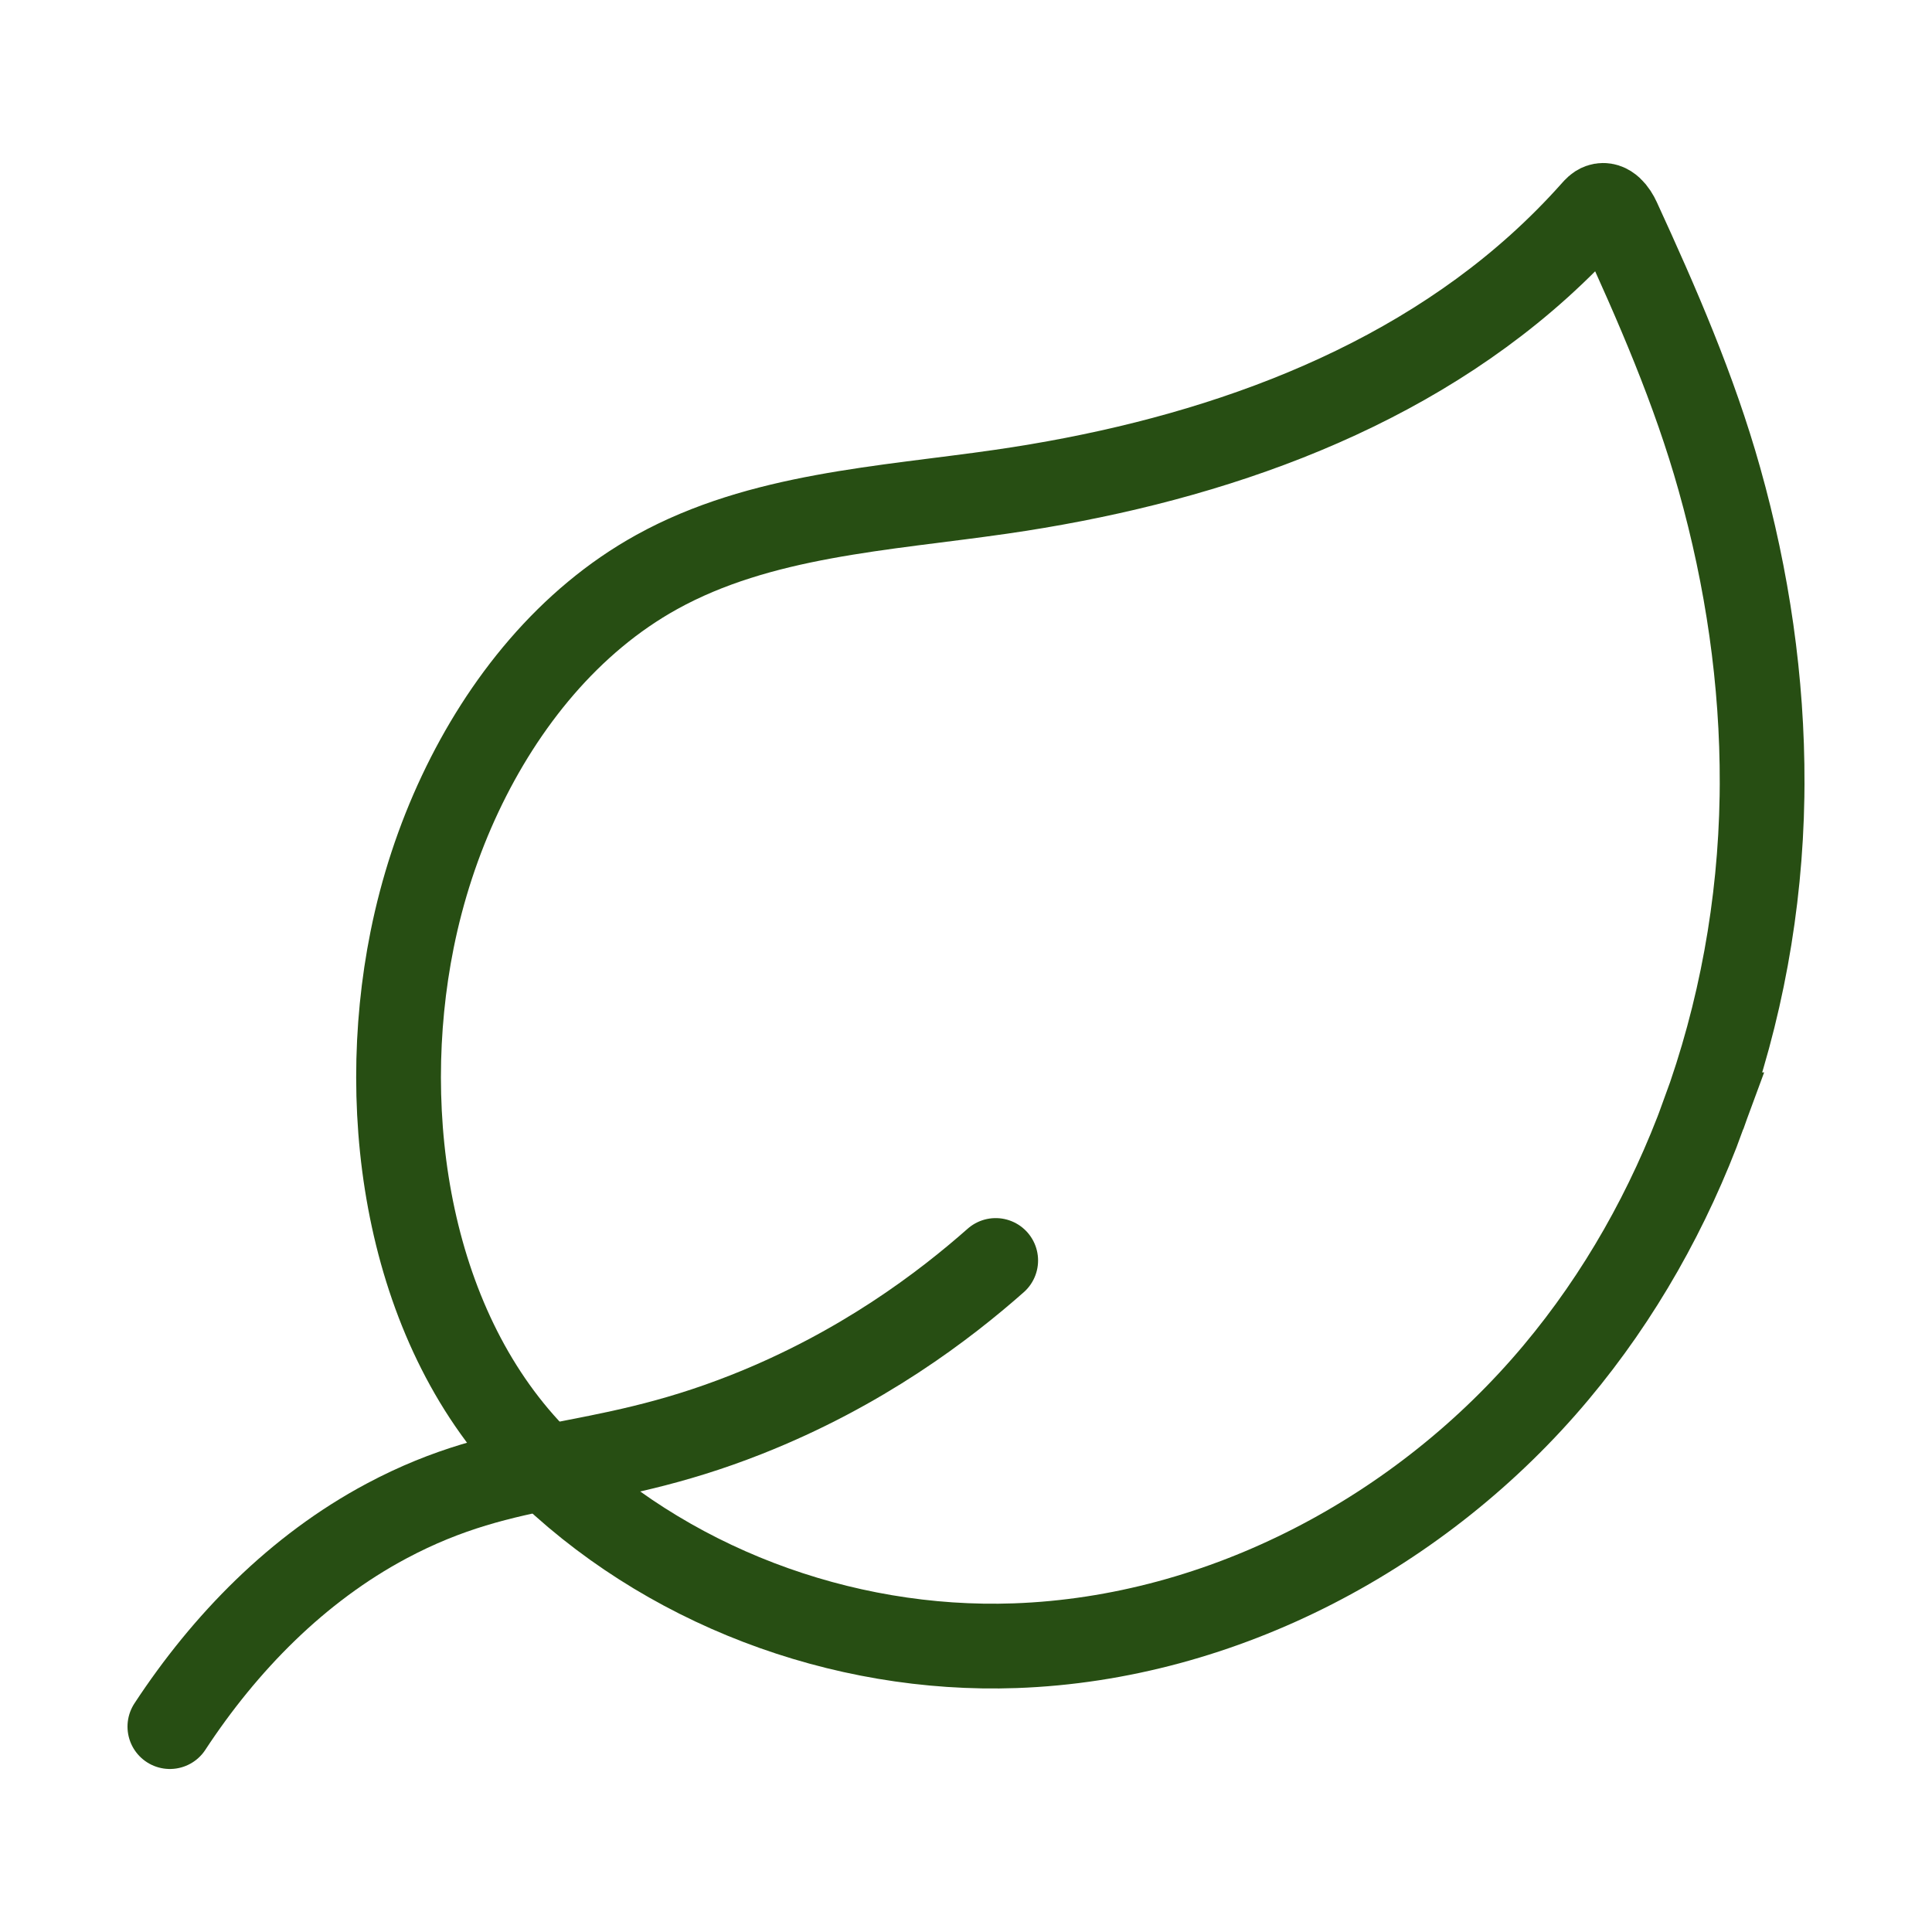 <svg xmlns="http://www.w3.org/2000/svg" version="1.1" xmlns:xlink="http://www.w3.org/1999/xlink" xmlns:svgjs="http://svgjs.com/svgjs" width="512" height="512"><svg id="SvgjsSvg1000" xmlns="http://www.w3.org/2000/svg" viewBox="0 0 512 512">
  <defs>
    <style>
      .cls-1, .cls-2 {
        fill: none;
        stroke: #274e13;
        stroke-miterlimit: 10;
        stroke-width: 22.46px;
      }

      .cls-2 {
        stroke-linecap: round;
      }
    </style>
  </defs>
  <path class="cls-1" d="M451.45,295.42c-9.08,24.81-22.13,48.08-39.11,68.34-35.39,42.25-88.22,70.41-143.3,72.37-46.16,1.64-93.18-15.99-126-48.67-34.85-34.7-43.25-91.6-33.83-138.41,2.69-13.36,6.95-26.42,12.77-38.75,11.34-24.04,28.8-45.83,52.06-58.7,27.48-15.21,60.1-16.78,91.18-21.27,51.24-7.39,103.53-24.56,142.61-59.76,5.09-4.59,9.93-9.45,14.49-14.58.51-.57,1.04-1.17,1.76-1.42,2.09-.74,3.86,1.66,4.78,3.67,10.29,22.4,20.16,45.02,26.82,68.8,7.38,26.24,11.4,53.47,11.3,80.75,0,1.09-.01,2.18-.03,3.28-.45,28.68-5.64,57.42-15.5,84.35Z"></path>
  <path class="cls-2" d="M45.02,457.57c14.59-22.23,33.78-41.87,57.39-54.47,32.8-17.5,55.24-12.39,95.32-28.21,30.58-12.07,52.6-28.89,66.14-40.85"></path>
</svg><style>@media (prefers-color-scheme: light) { :root { filter: none; } }
@media (prefers-color-scheme: dark) { :root { filter: contrast(0.385) brightness(4.5); } }
</style></svg>